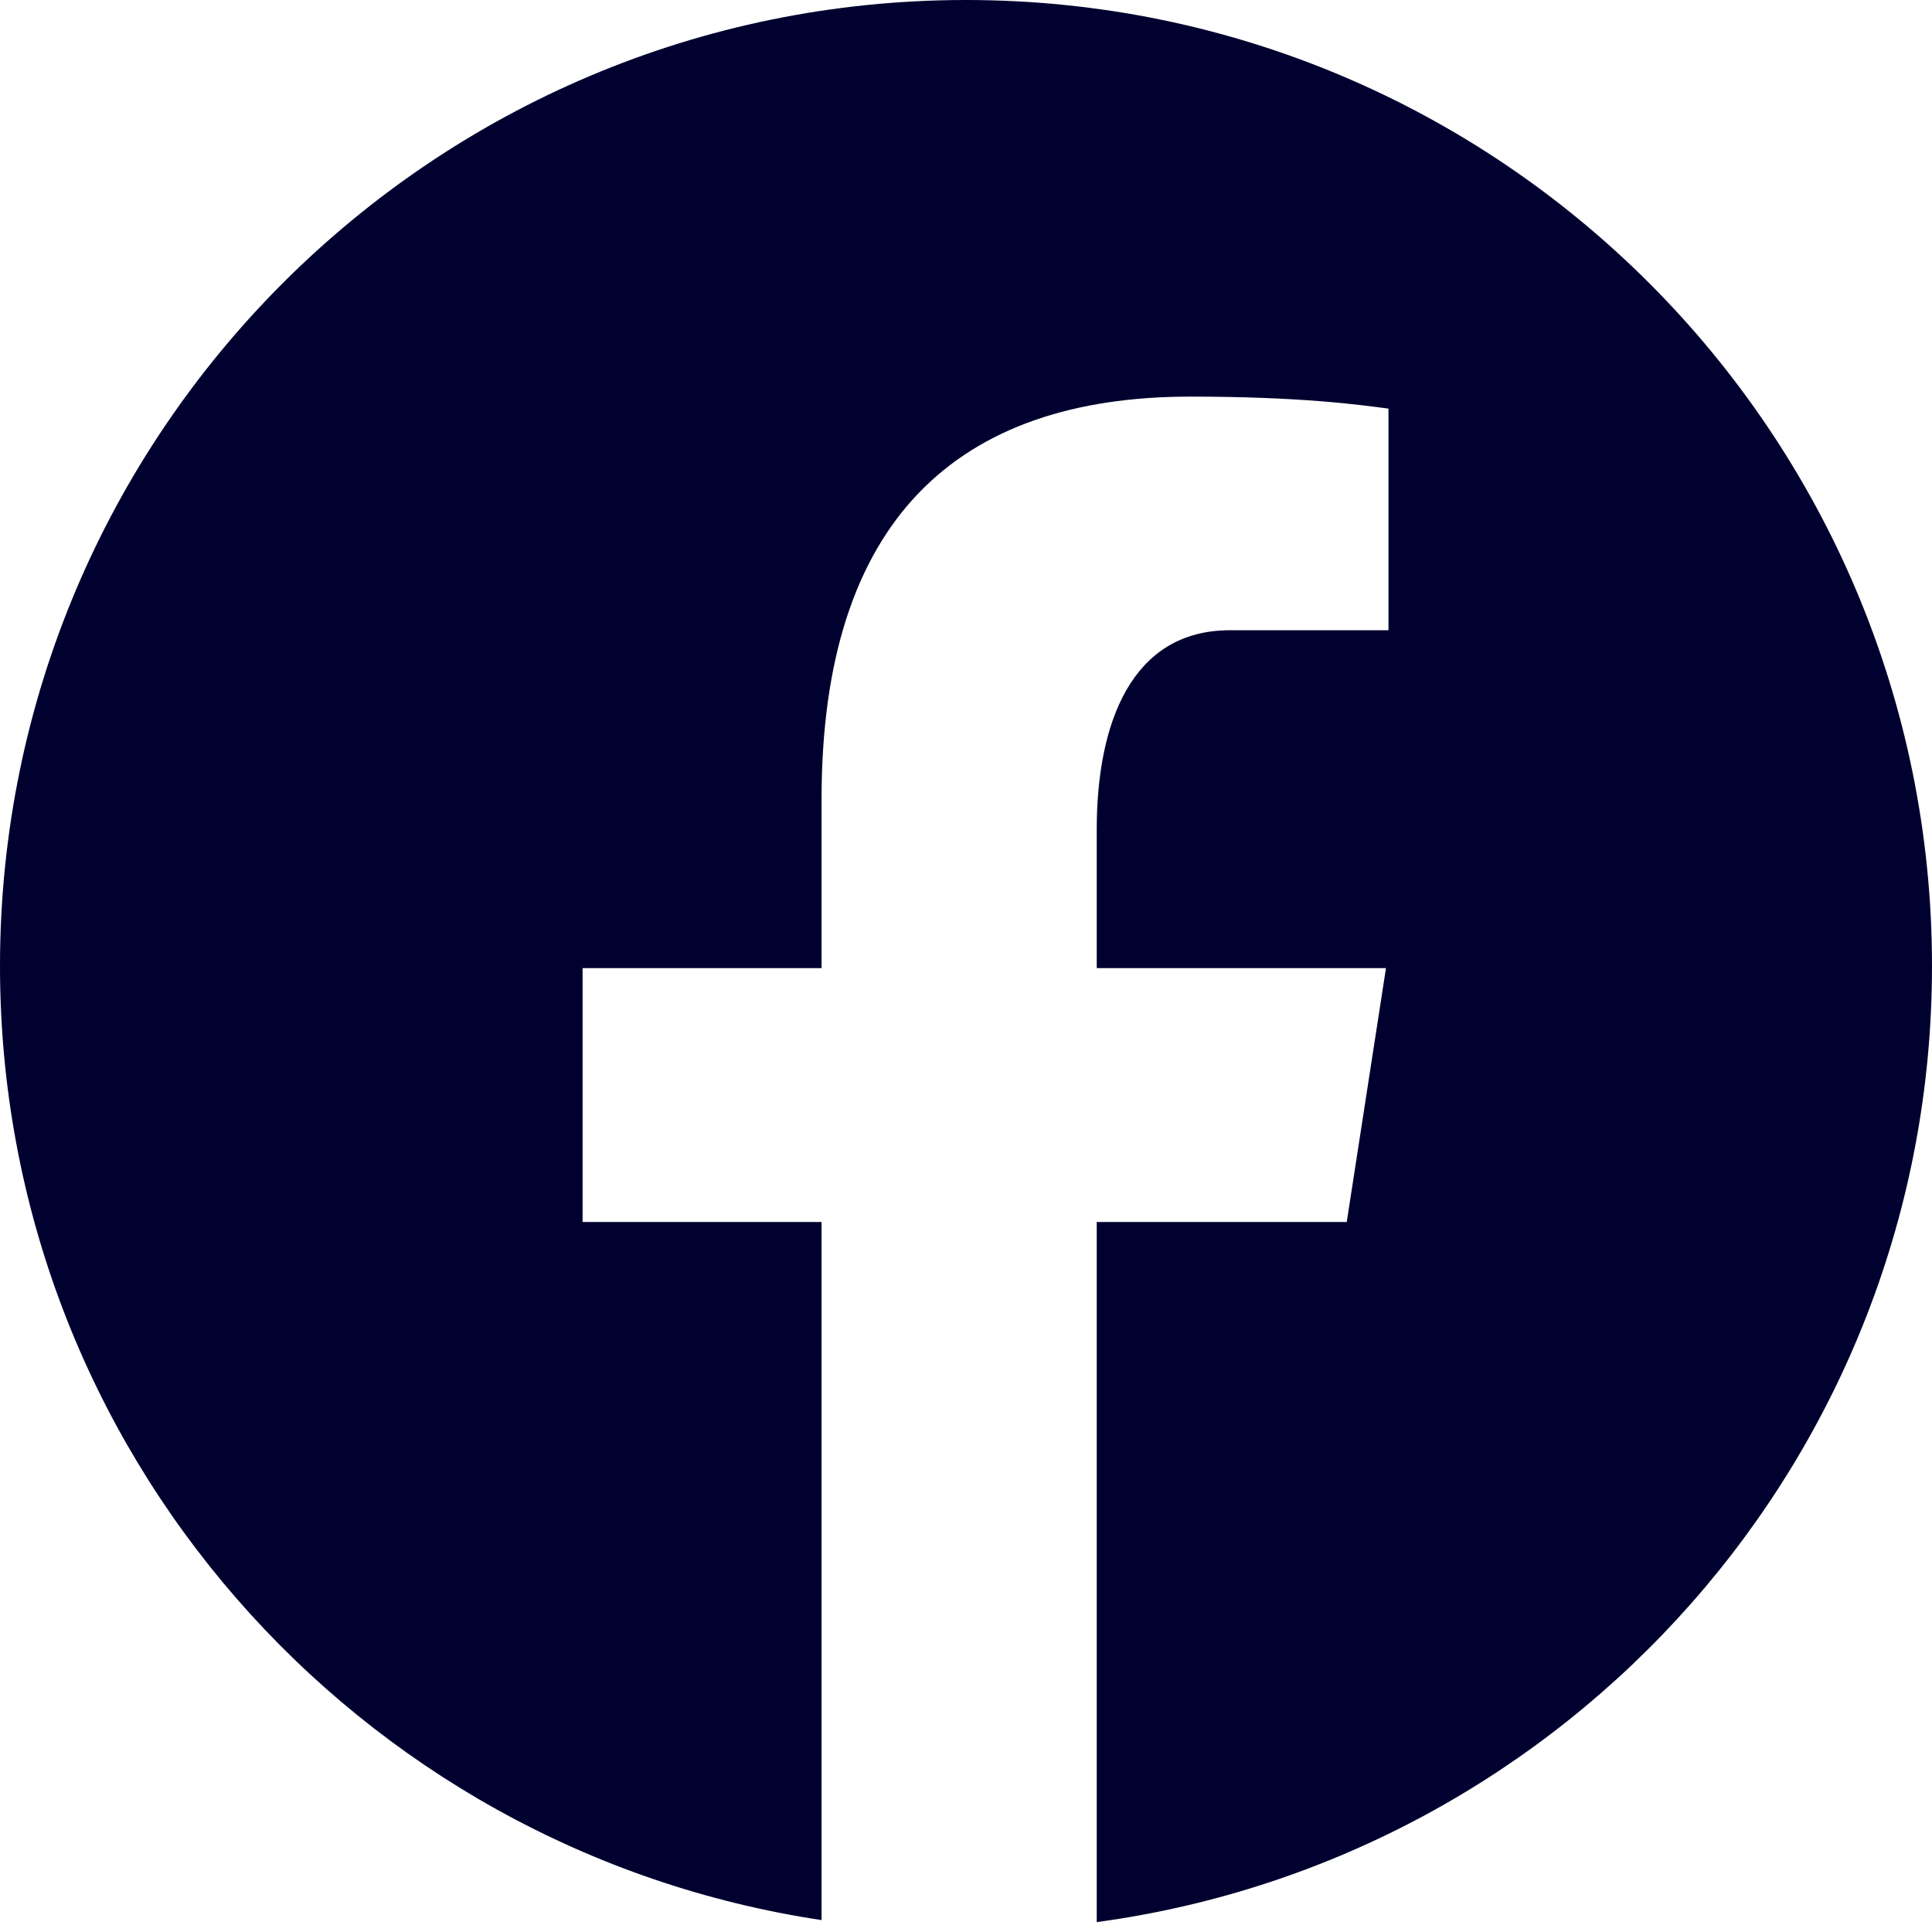 <svg width="42" height="42" viewBox="0 0 42 42" fill="none" xmlns="http://www.w3.org/2000/svg">
<path d="M21 0C9.403 0 0 9.403 0 21C0 31.528 7.756 40.222 17.86 41.741V26.565H12.665V21.046H17.86V17.372C17.86 11.291 20.823 8.622 25.877 8.622C28.297 8.622 29.578 8.803 30.184 8.883V13.701H26.736C24.591 13.701 23.842 15.736 23.842 18.029V21.046H30.13L29.277 26.565H23.842V41.785C34.092 40.395 42 31.631 42 21C42 9.403 32.597 0 21 0Z" fill="#00012F"/>
</svg>
